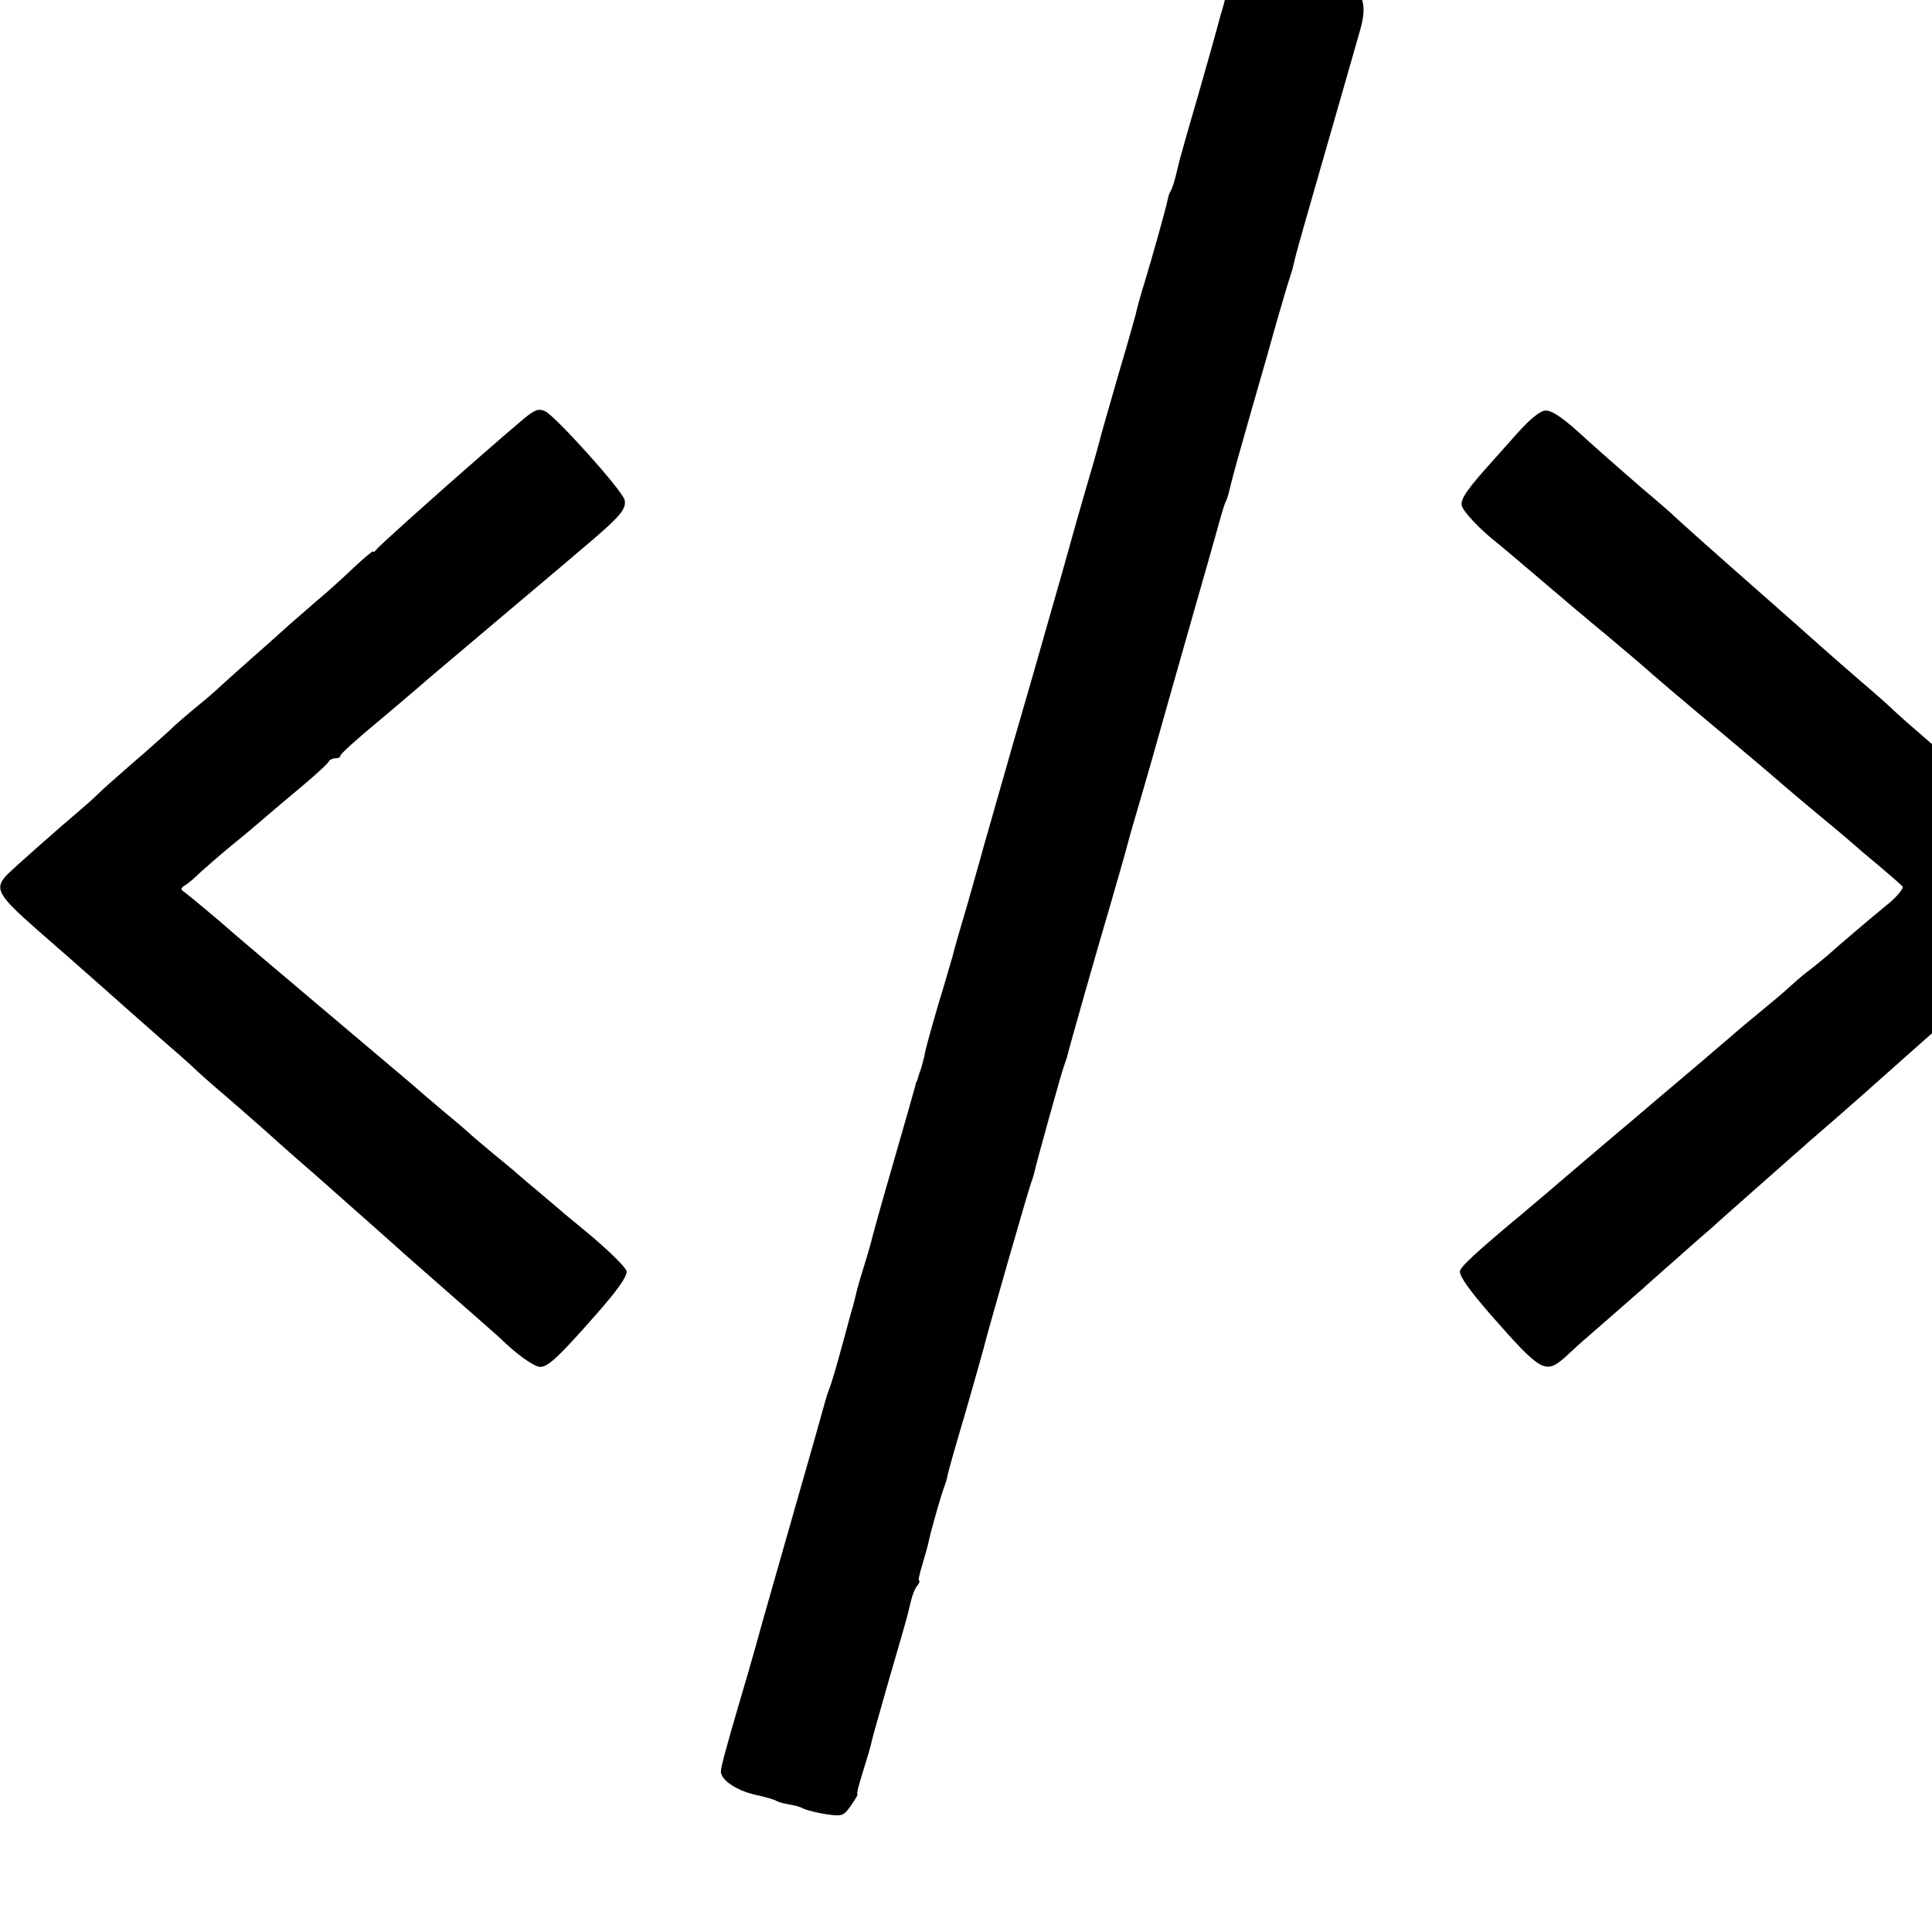 <?xml version="1.0" standalone="no"?>
<!DOCTYPE svg PUBLIC "-//W3C//DTD SVG 20010904//EN"
 "http://www.w3.org/TR/2001/REC-SVG-20010904/DTD/svg10.dtd">
<svg version="1.0" xmlns="http://www.w3.org/2000/svg"
 width="16pt" height="16pt" viewBox="0 0 16 16"
 preserveAspectRatio="xMidYMid meet">
<g transform="translate(0,16) scale(0.003,-0.003)"
fill="#000000" stroke="none">
<path d="M3418 5420 c-10 -11 -18 -26 -18 -33 0 -8 -3 -17 -7 -21 -4 -3 -8
-12 -9 -19 -1 -7 -7 -32 -15 -57 -7 -25 -13 -49 -15 -55 -1 -5 -23 -82 -48
-170 -26 -88 -48 -167 -50 -175 -2 -8 -7 -28 -11 -45 -4 -16 -10 -34 -14 -40
-3 -5 -6 -14 -7 -20 -3 -18 -42 -158 -64 -230 -12 -38 -23 -79 -25 -90 -3 -11
-23 -83 -46 -160 -22 -77 -47 -162 -54 -190 -7 -27 -25 -90 -40 -140 -14 -49
-28 -97 -30 -105 -2 -8 -18 -64 -35 -125 -17 -60 -40 -139 -50 -175 -10 -36
-48 -168 -85 -295 -36 -126 -72 -252 -80 -280 -7 -27 -28 -99 -45 -160 -18
-60 -36 -123 -40 -140 -5 -16 -22 -77 -40 -135 -17 -58 -33 -116 -36 -130 -2
-14 -8 -34 -11 -45 -4 -11 -8 -23 -9 -27 -1 -5 -2 -9 -4 -10 -1 -2 -3 -10 -5
-18 -2 -8 -29 -103 -60 -210 -31 -107 -58 -204 -60 -214 -3 -11 -11 -40 -19
-65 -8 -25 -18 -59 -22 -76 -4 -16 -8 -34 -10 -40 -2 -5 -15 -53 -29 -105 -14
-52 -29 -102 -32 -110 -3 -8 -7 -19 -9 -25 -2 -5 -17 -59 -34 -120 -74 -260
-92 -321 -129 -452 -11 -38 -27 -95 -36 -128 -9 -33 -28 -98 -42 -145 -38
-130 -53 -184 -53 -197 0 -23 42 -52 94 -64 28 -6 56 -14 61 -18 6 -3 21 -7
34 -9 14 -2 32 -7 40 -12 9 -4 37 -11 62 -15 44 -6 48 -5 68 24 12 17 20 31
18 31 -3 0 4 28 15 62 11 35 22 72 24 83 2 11 25 90 49 175 25 85 47 162 49
170 2 8 7 29 11 45 4 17 12 36 18 42 5 7 7 13 4 13 -3 0 2 21 10 47 8 27 16
56 18 67 6 28 35 129 42 146 3 8 8 23 9 32 2 10 24 88 50 175 25 87 47 165 49
173 7 32 126 446 132 460 3 8 7 20 8 26 6 27 76 280 82 294 3 8 7 21 9 27 3
16 88 314 119 418 21 72 44 153 51 180 1 6 19 66 39 135 20 69 38 132 40 140
8 29 64 226 105 370 23 80 50 175 60 211 10 37 20 71 23 76 3 5 8 20 11 34 3
13 18 71 35 129 16 58 48 168 70 245 21 77 46 161 54 188 8 26 16 50 16 52 1
3 1 6 2 8 0 1 2 9 4 17 3 15 48 172 85 300 33 114 81 283 96 335 18 65 6 104
-36 113 -8 2 -22 5 -30 7 -8 2 -52 15 -97 28 -46 14 -83 22 -83 20 0 -3 -6 -1
-12 4 -25 17 -63 14 -80 -7z"/>
<path d="M1429 4163 c-46 -39 -158 -137 -193 -168 -6 -5 -51 -46 -101 -90 -49
-44 -93 -84 -97 -90 -4 -5 -8 -7 -8 -4 0 3 -24 -17 -54 -45 -29 -28 -77 -71
-107 -96 -29 -25 -60 -52 -69 -60 -9 -8 -54 -49 -101 -90 -46 -41 -91 -81
-100 -90 -9 -8 -35 -31 -59 -50 -23 -19 -57 -48 -74 -65 -18 -16 -63 -57 -102
-90 -38 -33 -81 -71 -95 -85 -14 -14 -40 -36 -56 -50 -43 -36 -162 -141 -190
-168 -41 -40 -31 -58 77 -153 76 -66 130 -114 164 -144 43 -38 177 -157 205
-181 19 -16 46 -40 61 -54 14 -14 57 -52 96 -85 38 -33 85 -74 104 -91 19 -17
80 -72 136 -120 130 -115 244 -216 258 -229 6 -5 65 -57 131 -115 66 -58 122
-107 125 -110 42 -42 94 -80 111 -80 22 0 50 26 154 144 58 66 84 102 85 119
0 10 -52 61 -120 117 -30 25 -60 49 -66 55 -6 5 -33 28 -59 50 -27 22 -53 45
-59 50 -6 6 -36 30 -66 55 -30 25 -62 52 -70 60 -9 8 -38 33 -65 55 -26 22
-64 54 -84 72 -20 17 -142 120 -271 229 -129 109 -240 203 -246 209 -17 15
-105 89 -118 98 -8 5 -6 10 4 16 9 5 29 22 45 38 17 15 52 46 79 68 45 37 61
50 111 93 11 10 52 44 90 76 39 33 72 63 73 68 2 4 10 8 18 8 8 0 14 3 14 8 0
4 46 46 102 92 56 47 106 90 112 95 6 6 101 86 211 179 305 257 307 259 337
290 20 21 26 35 22 50 -9 29 -191 231 -219 244 -20 9 -30 5 -76 -35z"/>
<path d="M4190 4139 c-30 -34 -60 -67 -65 -73 -74 -82 -93 -109 -90 -128 4
-17 53 -69 100 -105 6 -5 55 -46 110 -93 55 -47 140 -119 190 -160 49 -41 97
-82 106 -90 21 -19 78 -68 249 -211 74 -62 137 -116 140 -119 3 -3 46 -39 95
-80 50 -41 92 -77 95 -80 3 -3 32 -28 65 -55 33 -28 63 -54 67 -59 3 -5 -13
-25 -35 -44 -49 -40 -141 -118 -173 -147 -13 -11 -36 -30 -52 -42 -16 -12 -40
-33 -53 -45 -14 -13 -47 -41 -74 -63 -27 -22 -70 -58 -95 -80 -26 -22 -60 -51
-76 -65 -97 -82 -162 -137 -184 -156 -14 -12 -46 -39 -71 -60 -96 -82 -152
-129 -163 -139 -6 -5 -38 -32 -71 -60 -131 -109 -175 -150 -175 -162 1 -16 27
-52 85 -119 141 -160 151 -166 208 -115 17 16 41 38 53 48 54 47 148 129 158
138 6 6 47 42 90 80 44 39 87 77 97 85 14 13 44 40 204 181 22 20 54 47 70 62
17 14 39 34 51 44 27 23 154 135 168 148 12 11 162 144 215 190 18 17 39 35
45 40 11 10 33 29 176 155 106 93 110 98 110 119 0 11 -15 33 -32 49 -66 61
-96 88 -158 142 -35 30 -68 60 -74 65 -23 21 -172 153 -205 181 -19 16 -46 40
-61 54 -14 14 -57 52 -96 85 -38 33 -85 74 -104 91 -19 17 -82 73 -140 124
-156 137 -252 223 -270 240 -8 8 -31 28 -50 44 -34 28 -157 136 -190 166 -61
57 -94 80 -113 80 -14 0 -41 -21 -77 -61z"/>
</g>
</svg>
